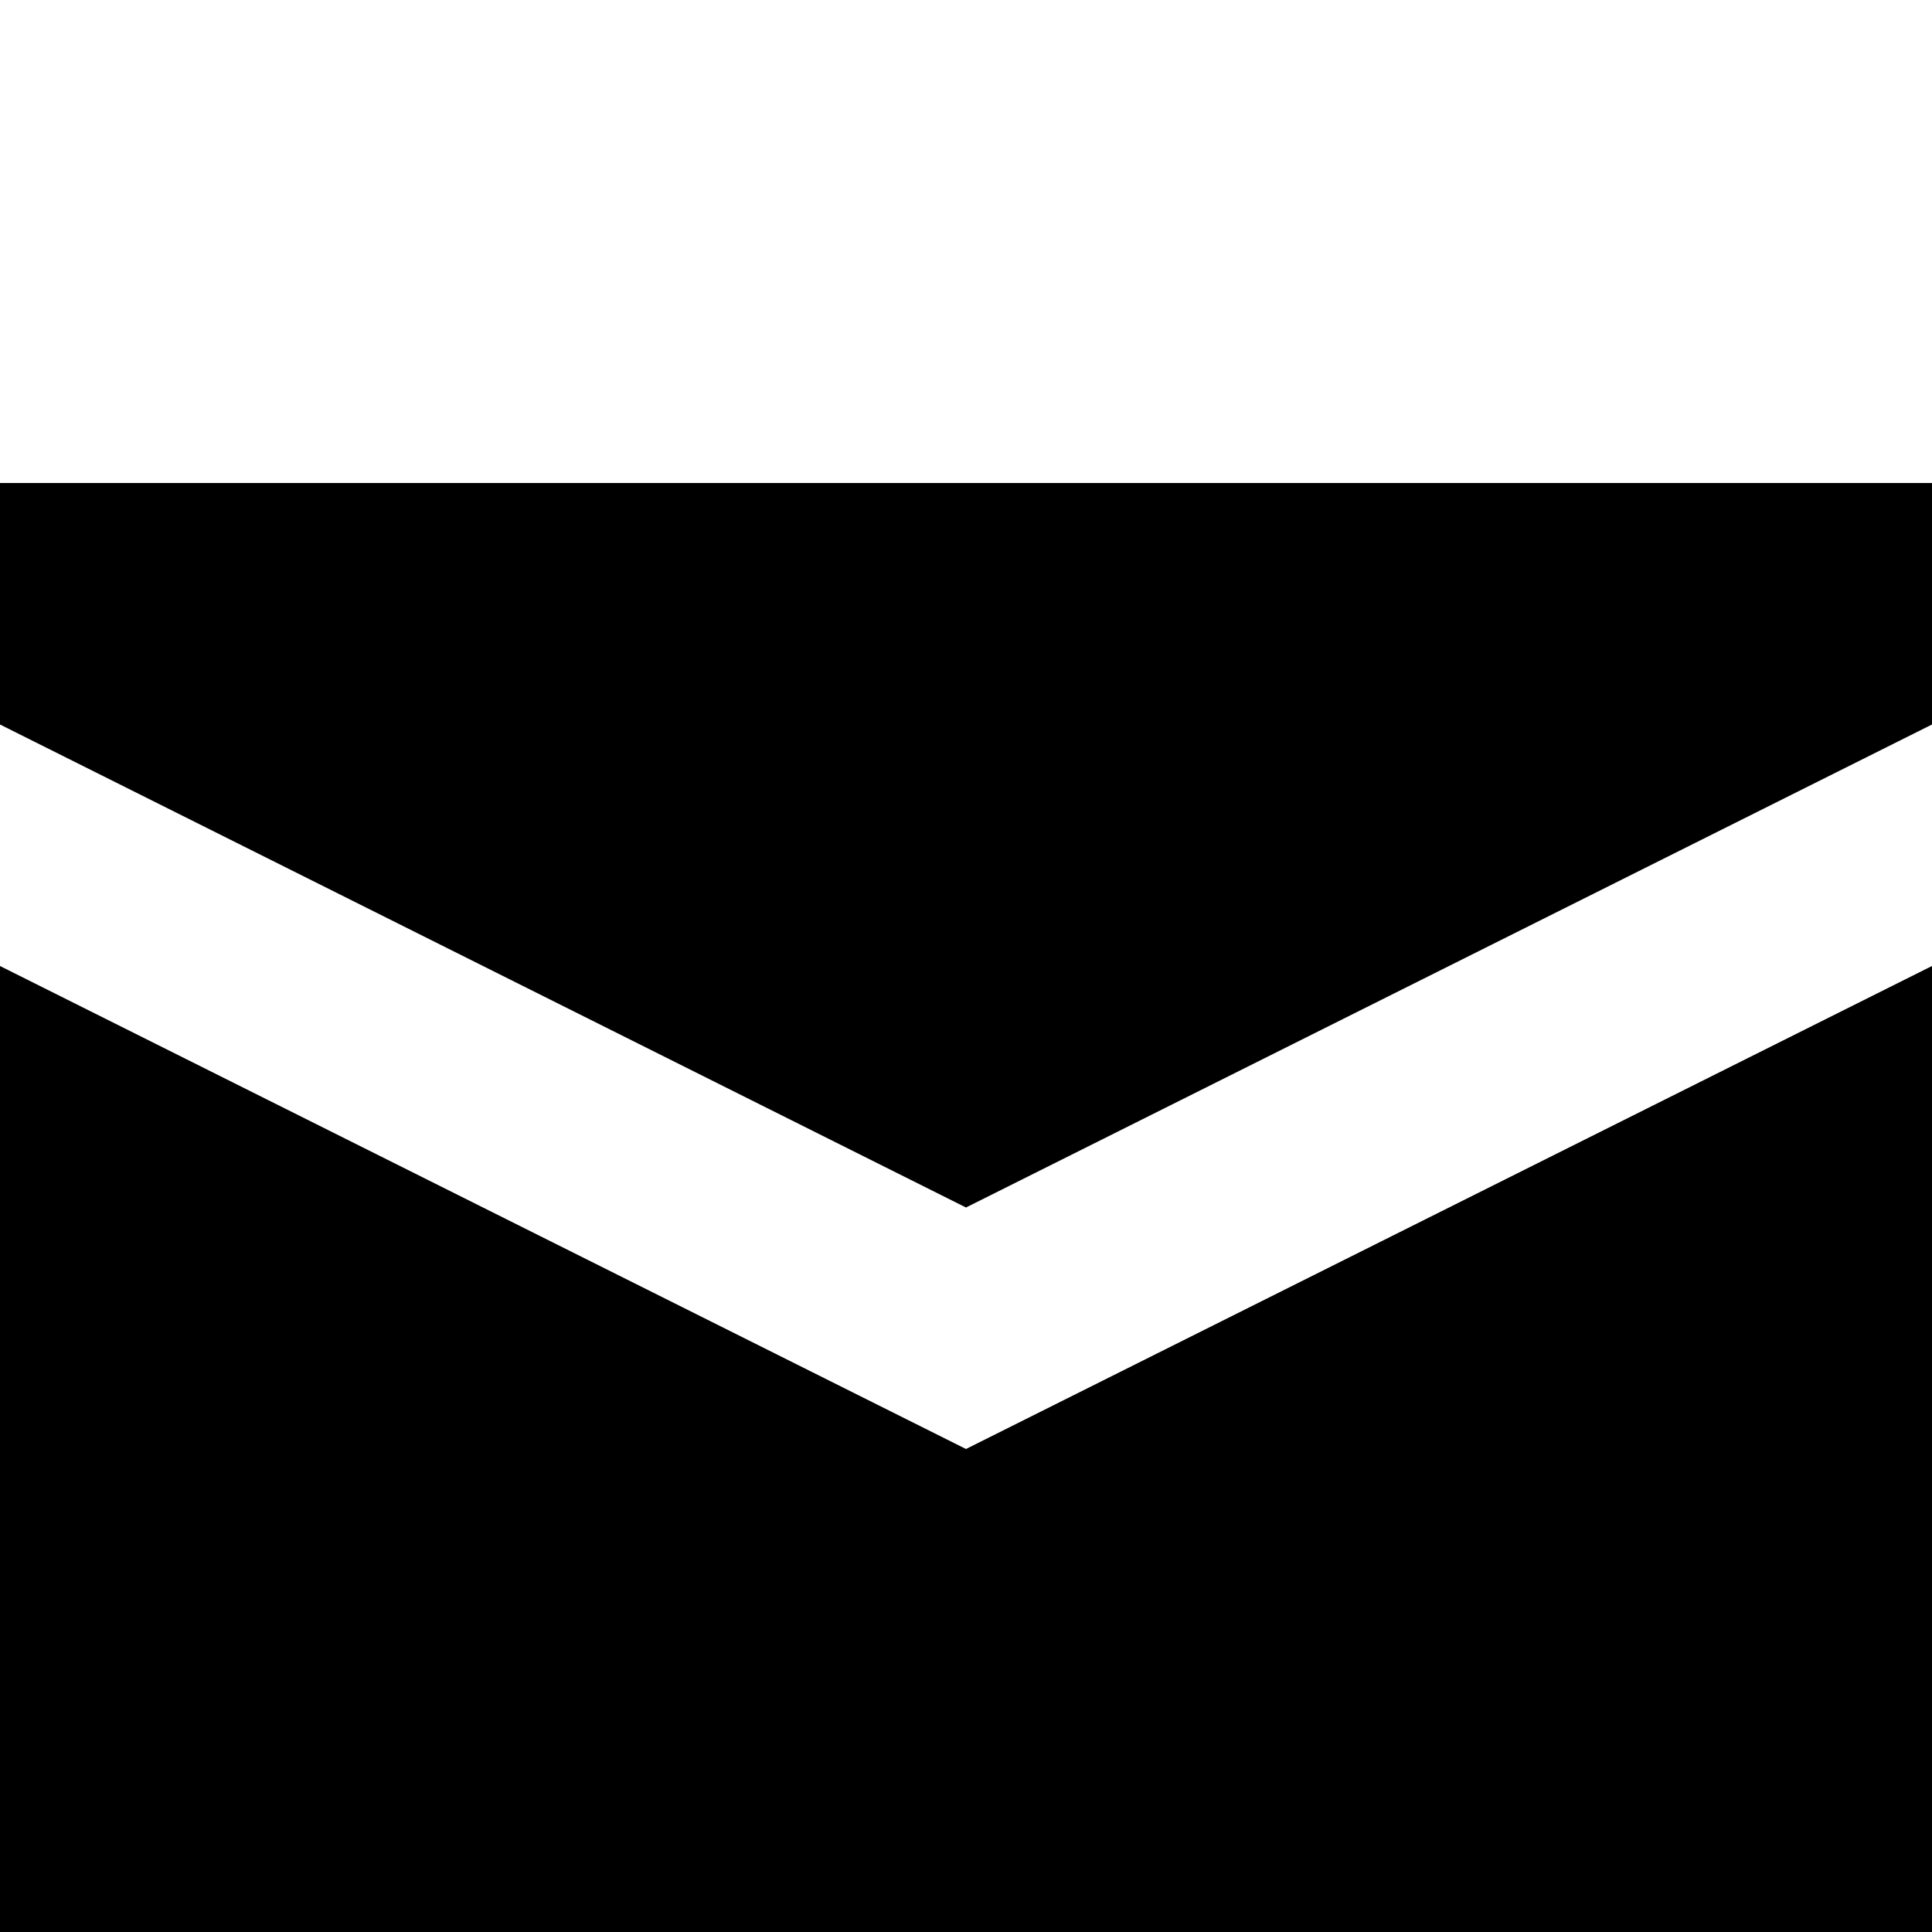<?xml version="1.0" encoding="utf-8"?>
<!-- Generator: Adobe Illustrator 18.1.1, SVG Export Plug-In . SVG Version: 6.00 Build 0)  -->
<svg version="1.1" id="Layer_1" xmlns="http://www.w3.org/2000/svg" xmlns:xlink="http://www.w3.org/1999/xlink" x="0px" y="0px"
	 viewBox="-41 43 16 16" enable-background="new -41 43 16 16" xml:space="preserve">
<path d="M-41,47v2l8,4l8-4v-2H-41z M-41,51v8h16v-8l-8,4L-41,51z"/>
</svg>
